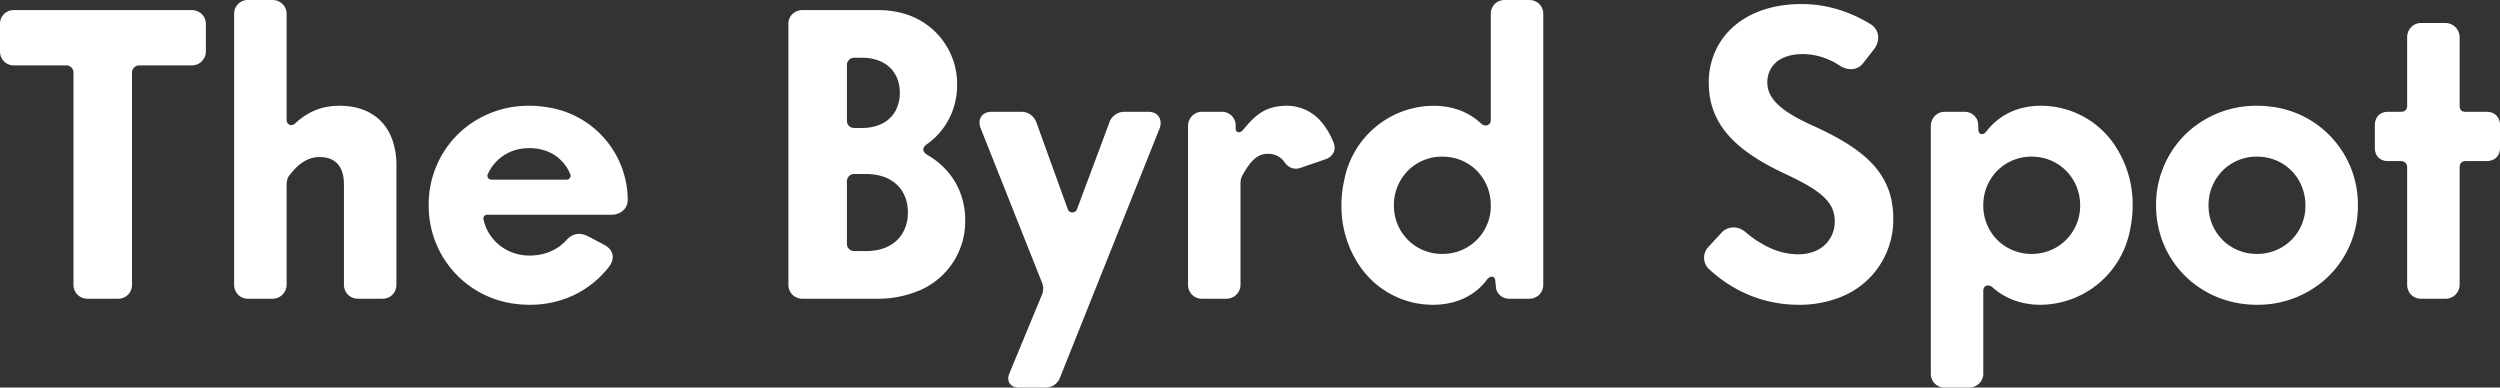 <svg width="3715.804" height="576.006" viewBox="0 0 1857.902 288.003" xmlns="http://www.w3.org/2000/svg"><rect x="0" y="0" width="1857.902" height="288.003" fill="#333333" stroke="none"/><g id="svgGroup" stroke-linecap="round" fill-rule="evenodd" font-size="9pt" stroke="#000" stroke-width="0" fill="#ffffff" style="stroke:#000;stroke-width:0;fill:#ffffff"><path d="M 1384.501 47.101 L 1392.901 36.301 C 1397.401 30.301 1396.801 22.201 1390.201 18.001 A 105.033 105.033 0 0 0 1386.622 15.887 C 1379.143 11.667 1368.676 6.97 1355.898 4.581 A 92.411 92.411 0 0 0 1338.901 3.001 C 1312.275 3.001 1291.977 12.728 1280.499 28.227 A 55.137 55.137 0 0 0 1269.901 61.501 C 1269.901 93.901 1291.801 113.101 1328.101 129.901 C 1346.653 138.605 1357.512 145.734 1361.61 154.895 A 22.154 22.154 0 0 1 1363.501 164.101 A 23.412 23.412 0 0 1 1348.887 186.634 C 1345.806 187.912 1342.241 188.718 1338.197 188.939 A 42.12 42.12 0 0 1 1335.901 189.001 A 50.506 50.506 0 0 1 1314.492 183.809 C 1308.722 181.09 1303.675 177.682 1299.705 174.553 A 85.089 85.089 0 0 1 1297.201 172.501 C 1291.501 167.701 1284.001 167.701 1278.901 173.401 L 1269.301 183.901 A 11.675 11.675 0 0 0 1266.562 189.574 C 1265.892 193.389 1267.177 197.468 1270.501 200.401 C 1280.667 209.696 1301.803 225.461 1333.636 226.452 A 101.671 101.671 0 0 0 1336.801 226.501 A 81.962 81.962 0 0 0 1367.723 220.821 A 61.616 61.616 0 0 0 1407.001 162.301 C 1407.001 129.056 1385.645 111.417 1351.305 95.26 A 347.011 347.011 0 0 0 1346.401 93.001 A 187.002 187.002 0 0 1 1340.1 90.002 C 1321.488 80.687 1313.401 72.047 1313.401 61.201 A 19.445 19.445 0 0 1 1325.933 42.684 C 1328.741 41.489 1331.997 40.69 1335.678 40.365 A 43.476 43.476 0 0 1 1339.501 40.201 C 1351.072 40.201 1360.52 44.449 1366.344 48.2 A 45.37 45.37 0 0 1 1367.401 48.901 A 19.489 19.489 0 0 0 1370.438 50.392 C 1375.542 52.351 1380.751 51.601 1384.501 47.101 Z M 184.201 222.001 L 202.501 222.001 A 10.432 10.432 0 0 0 212.995 211.851 A 11.177 11.177 0 0 0 213.001 211.501 L 213.001 137.401 A 16.236 16.236 0 0 1 213.127 135.338 C 213.394 133.257 214.126 131.176 215.701 129.601 A 40.762 40.762 0 0 1 222.176 122.681 C 224.974 120.354 227.917 118.685 230.948 117.711 A 20.684 20.684 0 0 1 237.301 116.701 C 248.034 116.701 254.778 122.285 255.53 134.705 A 39.622 39.622 0 0 1 255.601 137.101 L 255.601 211.501 A 10.592 10.592 0 0 0 257.85 218.16 C 259.592 220.349 262.223 221.766 265.307 221.974 A 11.787 11.787 0 0 0 266.101 222.001 L 284.401 222.001 A 10.105 10.105 0 0 0 294.483 213.155 A 11.607 11.607 0 0 0 294.601 211.501 L 294.601 123.001 A 56.847 56.847 0 0 0 291.707 104.295 C 286.741 90.021 275.608 81.243 260.03 79.11 A 56.966 56.966 0 0 0 252.301 78.601 A 49.173 49.173 0 0 0 238.841 80.366 A 47.03 47.03 0 0 0 219.301 91.801 C 217.079 93.776 214.247 93.11 213.314 90.806 A 4.523 4.523 0 0 1 213.001 89.101 L 213.001 10.201 C 213.001 4.501 208.201 0.001 202.501 0.001 L 184.201 0.001 A 10.108 10.108 0 0 0 174.021 9.539 A 10.725 10.725 0 0 0 174.001 10.201 L 174.001 211.501 A 10.752 10.752 0 0 0 176.044 217.92 A 10.021 10.021 0 0 0 184.201 222.001 Z M 1111.201 208.201 L 1111.801 214.201 A 9.653 9.653 0 0 0 1119.96 221.868 A 11.336 11.336 0 0 0 1121.701 222.001 L 1136.401 222.001 A 10.592 10.592 0 0 0 1143.06 219.751 C 1145.249 218.009 1146.666 215.378 1146.874 212.294 A 11.787 11.787 0 0 0 1146.901 211.501 L 1146.901 10.201 A 10.105 10.105 0 0 0 1138.054 0.118 A 11.607 11.607 0 0 0 1136.401 0.001 L 1118.101 0.001 A 10.108 10.108 0 0 0 1107.921 9.539 A 10.725 10.725 0 0 0 1107.901 10.201 L 1107.901 89.101 C 1107.901 92.704 1104.572 94.258 1101.7 92.582 A 5.799 5.799 0 0 1 1101.001 92.101 C 1092.513 83.906 1080.885 78.852 1066.115 78.61 A 68.067 68.067 0 0 0 1065.001 78.601 A 68.026 68.026 0 0 0 998.977 133.923 A 84.606 84.606 0 0 0 996.901 152.701 A 78.65 78.65 0 0 0 1010.109 197.132 A 65.716 65.716 0 0 0 1065.001 226.501 C 1083.998 226.501 1096.831 218.193 1104.008 209.177 A 40.303 40.303 0 0 0 1105.201 207.601 A 6.815 6.815 0 0 1 1105.841 206.902 C 1108.149 204.723 1110.927 205.46 1111.201 208.201 Z M 10.201 48.601 L 49.501 48.601 C 52.201 48.601 54.601 51.001 54.601 53.701 L 54.601 211.501 A 10.592 10.592 0 0 0 56.85 218.16 C 58.592 220.349 61.223 221.766 64.307 221.974 A 11.787 11.787 0 0 0 65.101 222.001 L 87.901 222.001 A 10.105 10.105 0 0 0 97.983 213.155 A 11.607 11.607 0 0 0 98.101 211.501 L 98.101 53.701 C 98.101 51.001 100.501 48.601 103.501 48.601 L 142.501 48.601 A 10.432 10.432 0 0 0 152.995 38.451 A 11.177 11.177 0 0 0 153.001 38.101 L 153.001 17.701 C 153.001 12.001 148.201 7.501 142.501 7.501 L 10.201 7.501 A 10.108 10.108 0 0 0 0.021 17.039 A 10.725 10.725 0 0 0 0.001 17.701 L 0.001 38.101 A 10.752 10.752 0 0 0 2.044 44.52 A 10.021 10.021 0 0 0 10.201 48.601 Z M 756.901 288.001 L 777.001 288.001 A 11.219 11.219 0 0 0 787.484 281.269 A 12.925 12.925 0 0 0 787.801 280.501 L 861.901 95.101 C 864.001 88.801 860.701 83.101 853.501 83.101 L 835.501 83.101 C 830.401 83.101 825.901 86.401 824.401 91.201 L 800.401 155.401 A 3.866 3.866 0 0 1 799.523 156.81 C 797.751 158.603 794.494 158.134 793.501 155.401 L 770.401 91.501 A 13.265 13.265 0 0 0 766.615 85.816 A 11.071 11.071 0 0 0 759.301 83.101 L 736.801 83.101 A 11.001 11.001 0 0 0 733.039 83.716 C 729.025 85.172 727.19 89.039 728.196 93.444 A 12.416 12.416 0 0 0 728.701 95.101 L 774.601 210.601 A 13.013 13.013 0 0 1 775.239 213.685 C 775.369 215.324 775.156 216.92 774.601 218.401 L 750.001 277.801 C 747.901 282.901 750.601 288.001 756.901 288.001 Z M 1470.301 97.201 L 1470.001 91.201 C 1469.101 86.401 1464.901 83.101 1460.101 83.101 L 1445.101 83.101 C 1439.401 83.101 1434.901 87.901 1434.901 93.601 L 1434.901 277.801 A 10.108 10.108 0 0 0 1444.438 287.98 A 10.725 10.725 0 0 0 1445.101 288.001 L 1463.401 288.001 C 1469.101 288.001 1473.901 283.501 1473.901 277.801 L 1473.901 216.001 A 4.469 4.469 0 0 1 1474.234 214.252 C 1475.125 212.145 1477.652 211.438 1479.973 212.922 A 6.134 6.134 0 0 1 1480.501 213.301 A 50.259 50.259 0 0 0 1500.891 224.46 A 58.306 58.306 0 0 0 1516.501 226.501 A 68.244 68.244 0 0 0 1583.022 170.465 A 83.73 83.73 0 0 0 1584.901 152.701 A 79.252 79.252 0 0 0 1572.151 108.747 A 65.966 65.966 0 0 0 1516.501 78.601 A 55.92 55.92 0 0 0 1502.376 80.342 C 1490.133 83.526 1481.646 90.596 1476.301 97.501 A 8.065 8.065 0 0 1 1475.763 98.165 C 1473.473 100.7 1470.857 99.98 1470.301 97.201 Z M 448.801 181.801 L 437.401 175.801 A 18.13 18.13 0 0 0 434.649 174.572 C 429.783 172.889 425.499 174.067 422.069 177.288 A 17.188 17.188 0 0 0 420.901 178.501 A 34.25 34.25 0 0 1 406.178 187.966 C 402.376 189.214 398.171 189.901 393.601 189.901 A 35.812 35.812 0 0 1 373.454 183.907 A 33.833 33.833 0 0 1 359.401 163.501 C 358.801 161.401 360.001 159.601 362.101 159.601 L 454.501 159.601 C 461.101 159.601 466.501 155.101 466.501 148.501 A 69.934 69.934 0 0 0 407.209 79.788 A 80.962 80.962 0 0 0 393.301 78.601 A 75.167 75.167 0 0 0 343.321 96.961 A 73.045 73.045 0 0 0 318.601 152.401 A 73.217 73.217 0 0 0 383.635 225.889 A 80.882 80.882 0 0 0 393.601 226.501 A 76.126 76.126 0 0 0 426.046 219.532 A 72.625 72.625 0 0 0 453.001 197.701 A 13.384 13.384 0 0 0 454.673 194.645 C 456.222 190.58 455.267 186.267 450.94 183.116 A 16.773 16.773 0 0 0 448.801 181.801 Z M 596.401 222.001 L 651.901 222.001 A 78.442 78.442 0 0 0 681.174 216.698 A 55.709 55.709 0 0 0 717.301 163.501 C 717.301 142.801 706.801 125.101 688.801 114.901 A 7.882 7.882 0 0 1 687.542 113.921 C 685.737 112.171 685.671 110.039 687.597 108.158 A 8.152 8.152 0 0 1 688.501 107.401 C 702.901 97.501 711.301 81.001 711.301 63.301 A 54.402 54.402 0 0 0 670.121 9.678 A 67.555 67.555 0 0 0 652.801 7.501 L 596.401 7.501 A 10.752 10.752 0 0 0 589.982 9.544 A 10.021 10.021 0 0 0 585.901 17.701 L 585.901 211.501 A 10.592 10.592 0 0 0 588.15 218.16 C 589.892 220.349 592.523 221.766 595.607 221.974 A 11.787 11.787 0 0 0 596.401 222.001 Z M 1799.101 222.001 L 1817.401 222.001 A 10.432 10.432 0 0 0 1827.895 211.851 A 11.177 11.177 0 0 0 1827.901 211.501 L 1827.901 124.501 A 6.67 6.67 0 0 1 1828.182 122.485 C 1828.632 121.066 1829.624 120.134 1831.156 119.819 A 6.181 6.181 0 0 1 1832.401 119.701 L 1848.001 119.701 C 1854.001 119.701 1857.901 115.801 1857.901 110.101 L 1857.901 93.001 A 11.095 11.095 0 0 0 1856.917 88.259 C 1855.672 85.609 1853.309 83.836 1850.171 83.284 A 12.525 12.525 0 0 0 1848.001 83.101 L 1832.401 83.101 C 1830.02 83.101 1828.584 82.156 1828.092 80.267 A 6.63 6.63 0 0 1 1827.901 78.601 L 1827.901 27.601 C 1827.901 21.901 1823.101 17.101 1817.401 17.101 L 1799.101 17.101 C 1793.401 17.101 1788.901 21.901 1788.901 27.601 L 1788.901 78.601 C 1788.901 81.06 1787.691 82.511 1785.603 82.954 A 7.244 7.244 0 0 1 1784.101 83.101 L 1774.501 83.101 A 10.148 10.148 0 0 0 1769.451 84.349 C 1766.623 85.954 1764.901 89.013 1764.901 93.001 L 1764.901 110.101 C 1764.901 115.172 1767.988 118.819 1772.684 119.561 A 11.63 11.63 0 0 0 1774.501 119.701 L 1784.101 119.701 A 5.781 5.781 0 0 1 1786.226 120.071 C 1787.93 120.742 1788.901 122.298 1788.901 124.501 L 1788.901 211.501 A 10.752 10.752 0 0 0 1790.944 217.92 A 10.021 10.021 0 0 0 1799.101 222.001 Z M 893.101 222.001 L 911.401 222.001 A 10.432 10.432 0 0 0 921.895 211.851 A 11.177 11.177 0 0 0 921.901 211.501 L 921.901 136.201 A 12.135 12.135 0 0 1 922.656 131.813 A 11.081 11.081 0 0 1 923.101 130.801 A 86.085 86.085 0 0 1 925.287 126.952 C 928.356 121.877 931.226 118.583 934.23 116.632 A 14.273 14.273 0 0 1 942.301 114.301 A 15.555 15.555 0 0 1 948.411 115.468 A 14.668 14.668 0 0 1 954.001 119.701 C 956.932 124.231 960.81 126.157 965.425 125.06 A 13.567 13.567 0 0 0 967.201 124.501 L 985.501 118.201 A 10.975 10.975 0 0 0 989.237 115.844 C 991.486 113.638 992.382 110.557 991.49 107.252 A 11.348 11.348 0 0 0 990.901 105.601 A 53.594 53.594 0 0 0 982.923 91.761 A 33.467 33.467 0 0 0 956.401 78.601 A 42.663 42.663 0 0 0 947.411 79.483 C 937.06 81.707 930.909 87.963 924.001 96.301 C 921.601 99.301 918.601 98.701 918.301 96.001 L 918.301 92.401 A 10.569 10.569 0 0 0 915.168 85.882 A 10.086 10.086 0 0 0 908.101 83.101 L 893.101 83.101 C 887.401 83.101 882.901 87.901 882.901 93.601 L 882.901 211.501 A 10.752 10.752 0 0 0 884.944 217.92 A 10.021 10.021 0 0 0 893.101 222.001 Z M 1677.301 226.501 A 75.555 75.555 0 0 0 1728.407 207.257 A 72.939 72.939 0 0 0 1752.301 152.701 A 73.217 73.217 0 0 0 1687.266 79.212 A 80.882 80.882 0 0 0 1677.301 78.601 A 75.396 75.396 0 0 0 1625.866 98.176 A 73.344 73.344 0 0 0 1602.301 152.701 C 1602.301 194.101 1635.001 226.501 1677.301 226.501 Z M 1046.708 178.69 A 35.856 35.856 0 0 0 1071.901 188.701 A 38.41 38.41 0 0 0 1076.129 188.469 A 35.478 35.478 0 0 0 1107.901 152.701 C 1107.901 132.301 1092.301 116.401 1071.901 116.401 A 35.698 35.698 0 0 0 1046.175 126.977 A 36.386 36.386 0 0 0 1035.901 152.701 A 35.92 35.92 0 0 0 1046.708 178.69 Z M 1652.108 178.69 A 35.856 35.856 0 0 0 1677.301 188.701 A 38.41 38.41 0 0 0 1681.529 188.469 A 35.478 35.478 0 0 0 1713.301 152.701 C 1713.301 132.301 1697.701 116.401 1677.301 116.401 A 35.698 35.698 0 0 0 1651.575 126.977 A 36.386 36.386 0 0 0 1641.301 152.701 A 35.92 35.92 0 0 0 1652.108 178.69 Z M 1509.901 116.401 C 1530.001 116.401 1545.901 132.301 1545.901 152.701 A 35.704 35.704 0 0 1 1511.772 188.655 A 37.821 37.821 0 0 1 1509.901 188.701 A 35.856 35.856 0 0 1 1484.708 178.69 A 35.92 35.92 0 0 1 1473.901 152.701 A 36.386 36.386 0 0 1 1484.175 126.977 A 35.698 35.698 0 0 1 1509.901 116.401 Z M 629.401 181.201 L 629.401 134.701 C 629.401 131.701 631.801 129.301 634.801 129.301 L 643.501 129.301 C 661.959 129.301 673.118 139.47 674.545 154.459 A 35.26 35.26 0 0 1 674.701 157.801 A 30.055 30.055 0 0 1 670.784 173.26 C 665.874 181.56 656.497 186.601 643.501 186.601 L 634.801 186.601 C 631.801 186.601 629.401 184.201 629.401 181.201 Z M 629.401 89.701 L 629.401 48.301 C 629.401 45.301 631.801 42.901 634.801 42.901 L 640.501 42.901 A 35.687 35.687 0 0 1 652.172 44.712 C 662.843 48.396 668.701 57.406 668.701 69.001 A 26.964 26.964 0 0 1 664.777 83.592 C 661.884 88.16 657.438 91.598 651.603 93.48 A 36.116 36.116 0 0 1 640.501 95.101 L 634.801 95.101 C 631.554 95.101 629.469 92.778 629.402 89.847 A 6.388 6.388 0 0 1 629.401 89.701 Z M 420.901 133.501 L 365.401 133.501 A 3.776 3.776 0 0 1 364.039 133.263 C 362.333 132.606 361.727 130.705 362.701 129.001 A 32.584 32.584 0 0 1 388.576 110.382 A 39.059 39.059 0 0 1 393.301 110.101 A 36.693 36.693 0 0 1 406.583 112.421 A 30.522 30.522 0 0 1 423.601 129.001 C 424.801 131.101 423.601 133.501 420.901 133.501 Z" vector-effect="non-scaling-stroke"/></g></svg>